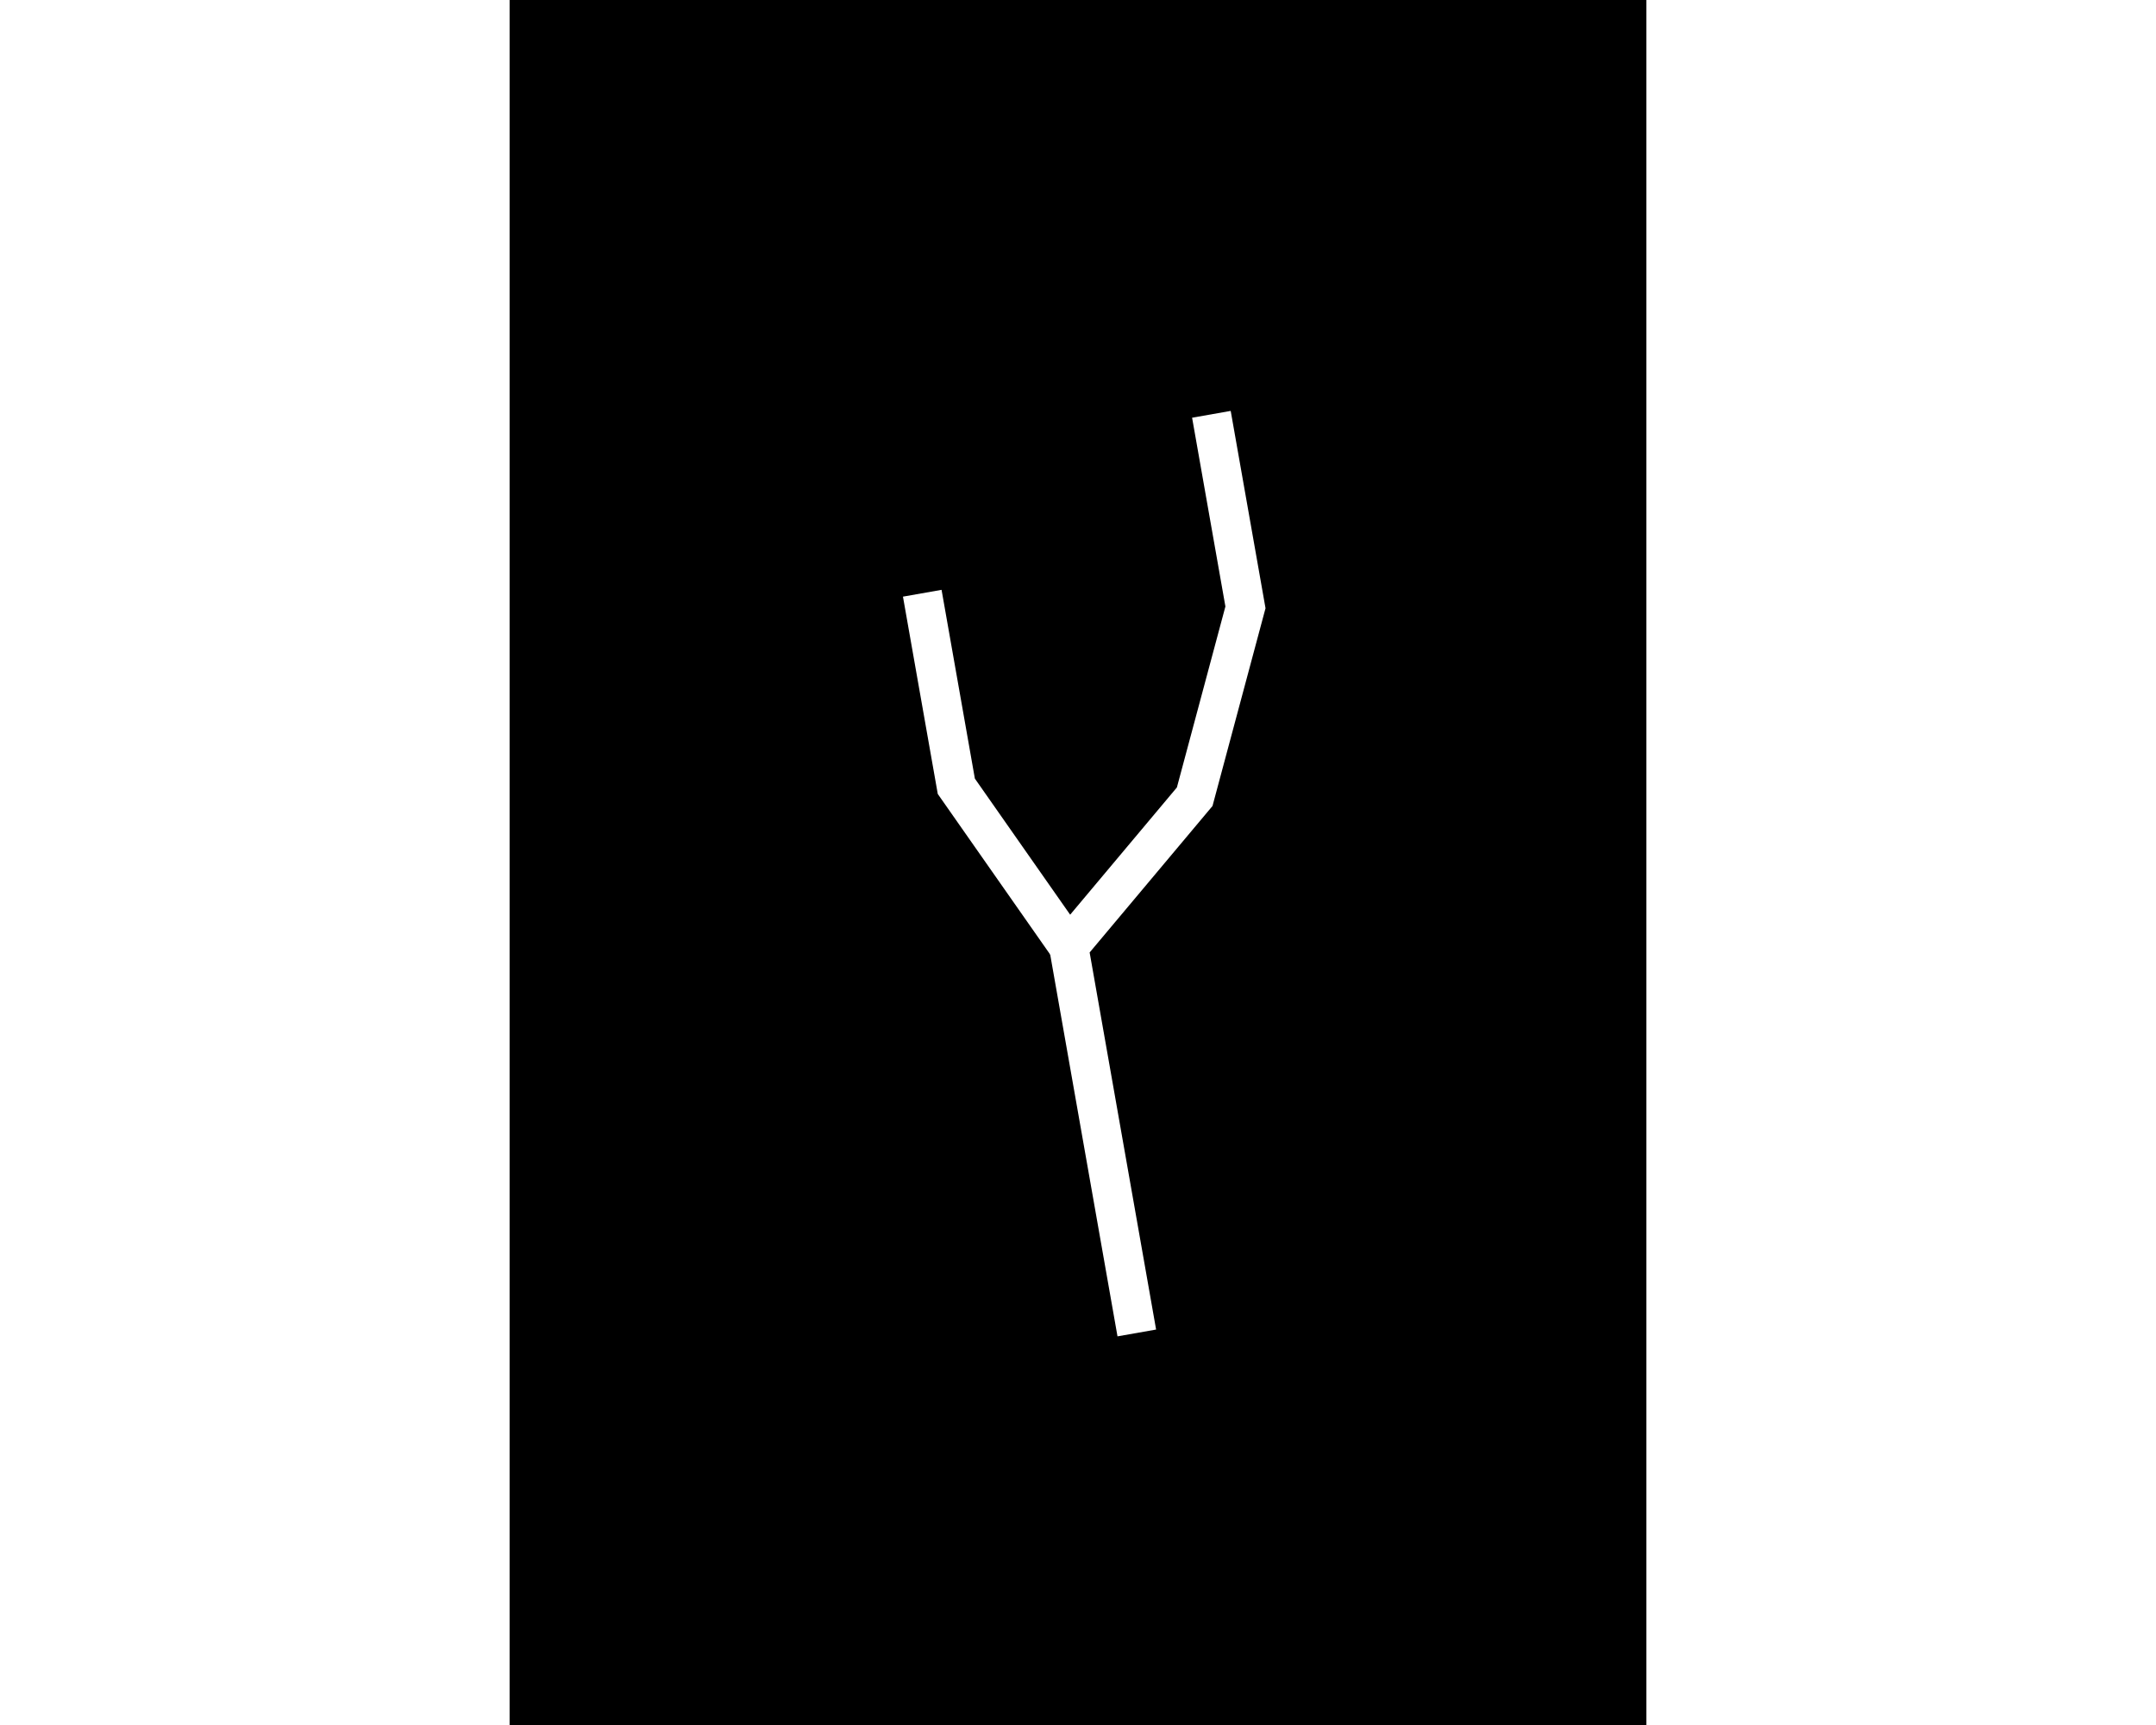 <?xml version="1.0" encoding="UTF-8"?>
<svg xmlns="http://www.w3.org/2000/svg"
 version="1.1" baseProfile="basic"
 viewBox="-16 -34 29 44"
 width="1280px" height="1024px"
 stroke="white" stroke-width="1px"
 fill="black" fill-opacity="0">
<rect x="-16" y="-34" width="29" height="44" fill="#808080" stroke="none"/>
<rect x="-16" y="-34" width="29" height="44" stroke-width="0px" fill-opacity="1"/>
<path d="M0 0 L0 0 L-0.868 -4.924 L-1.736 -9.848 L1.477 -13.678 L2.772 -18.508 L1.903 -23.432"/>
<path d="M-1.736 -9.848 L-1.736 -9.848 L-4.604 -13.944 L-5.473 -18.868"/>
<path d="M-1.736 -9.848 L-1.736 -9.848"/>
</svg>
